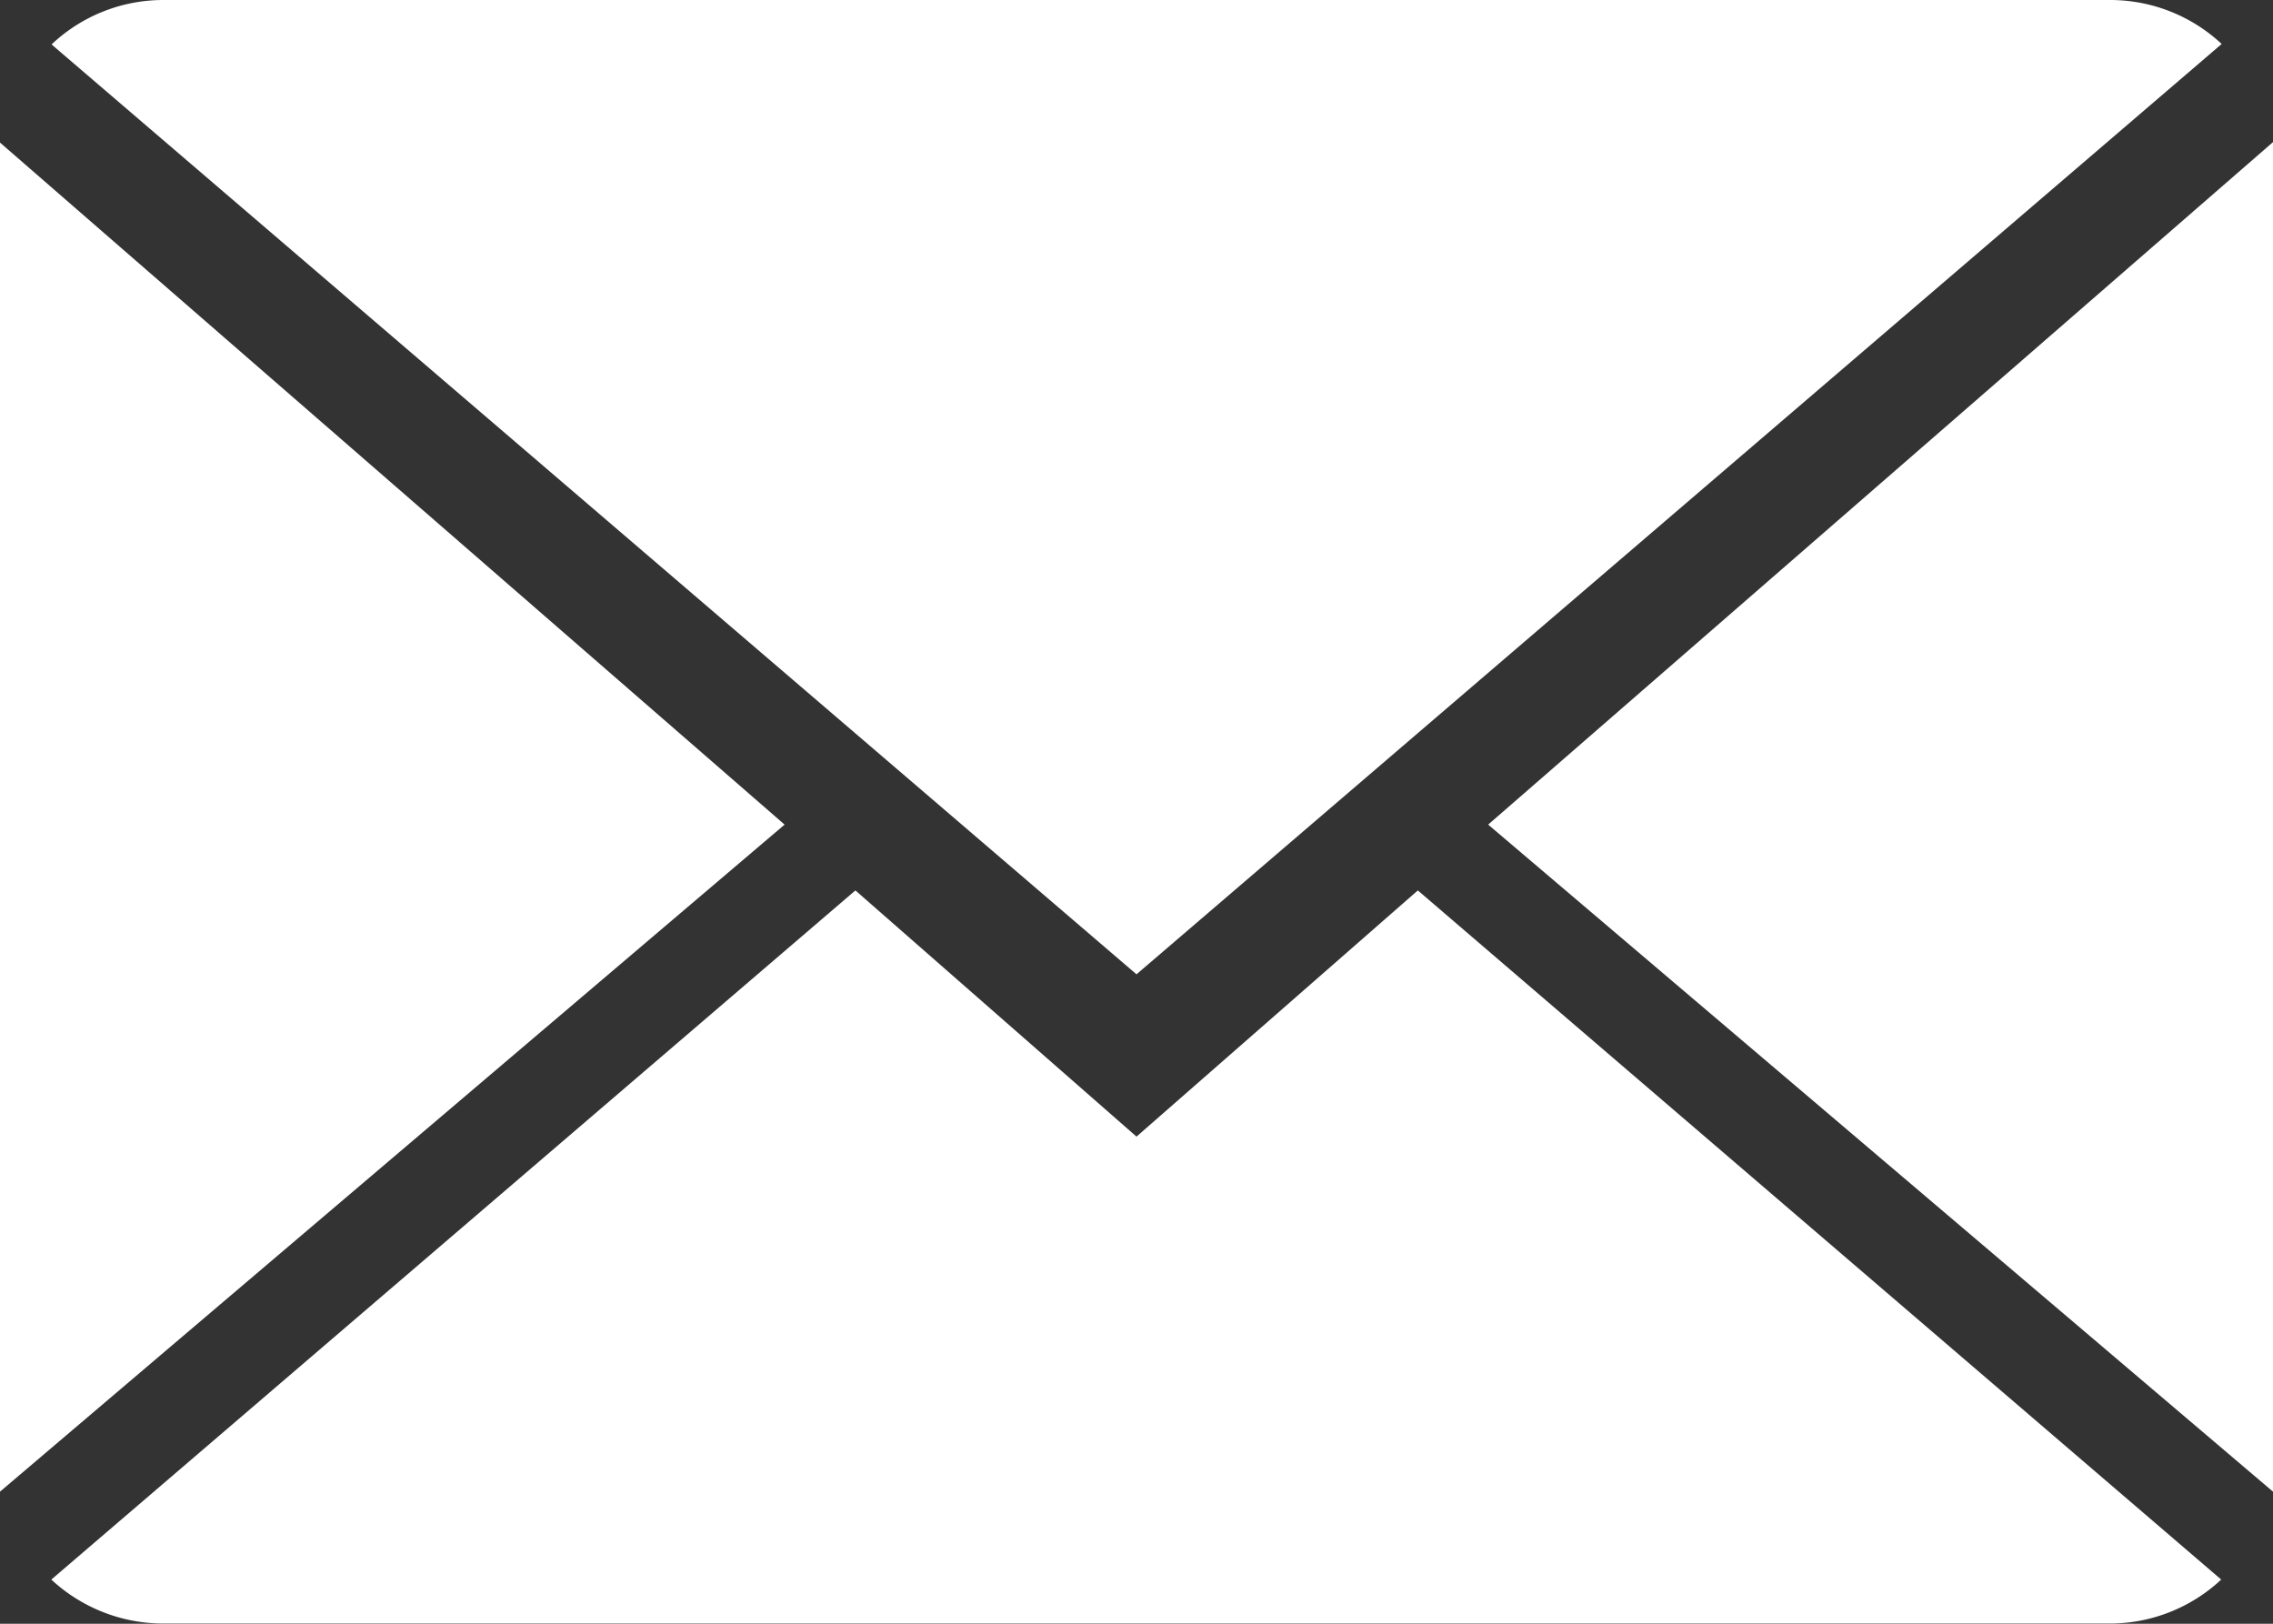 <svg xmlns="http://www.w3.org/2000/svg" viewBox="0 0 95.66 68.33"><rect x="0" y="0" width="95.66" height="68.33" fill="#333333" stroke="none"/><defs><style>.cls-1{fill:#fff;}</style></defs><title>Mail_Icon</title><g id="Warstwa_2" data-name="Warstwa 2"><g id="Warstwa_1-2" data-name="Warstwa 1"><path class="cls-1" d="M47.83,47.83,36,37.47l-33.84,29a6.93,6.93,0,0,0,4.72,1.85h81.9a6.87,6.87,0,0,0,4.7-1.85l-33.81-29Z"/><path class="cls-1" d="M93.5,1.85A6.88,6.88,0,0,0,88.78,0H6.88A6.85,6.85,0,0,0,2.17,1.87L47.83,41Z"/><polygon class="cls-1" points="0 6 0 62.77 33.02 34.7 0 6"/><polygon class="cls-1" points="62.63 34.7 95.66 62.77 95.66 5.98 62.63 34.7"/></g></g></svg>
